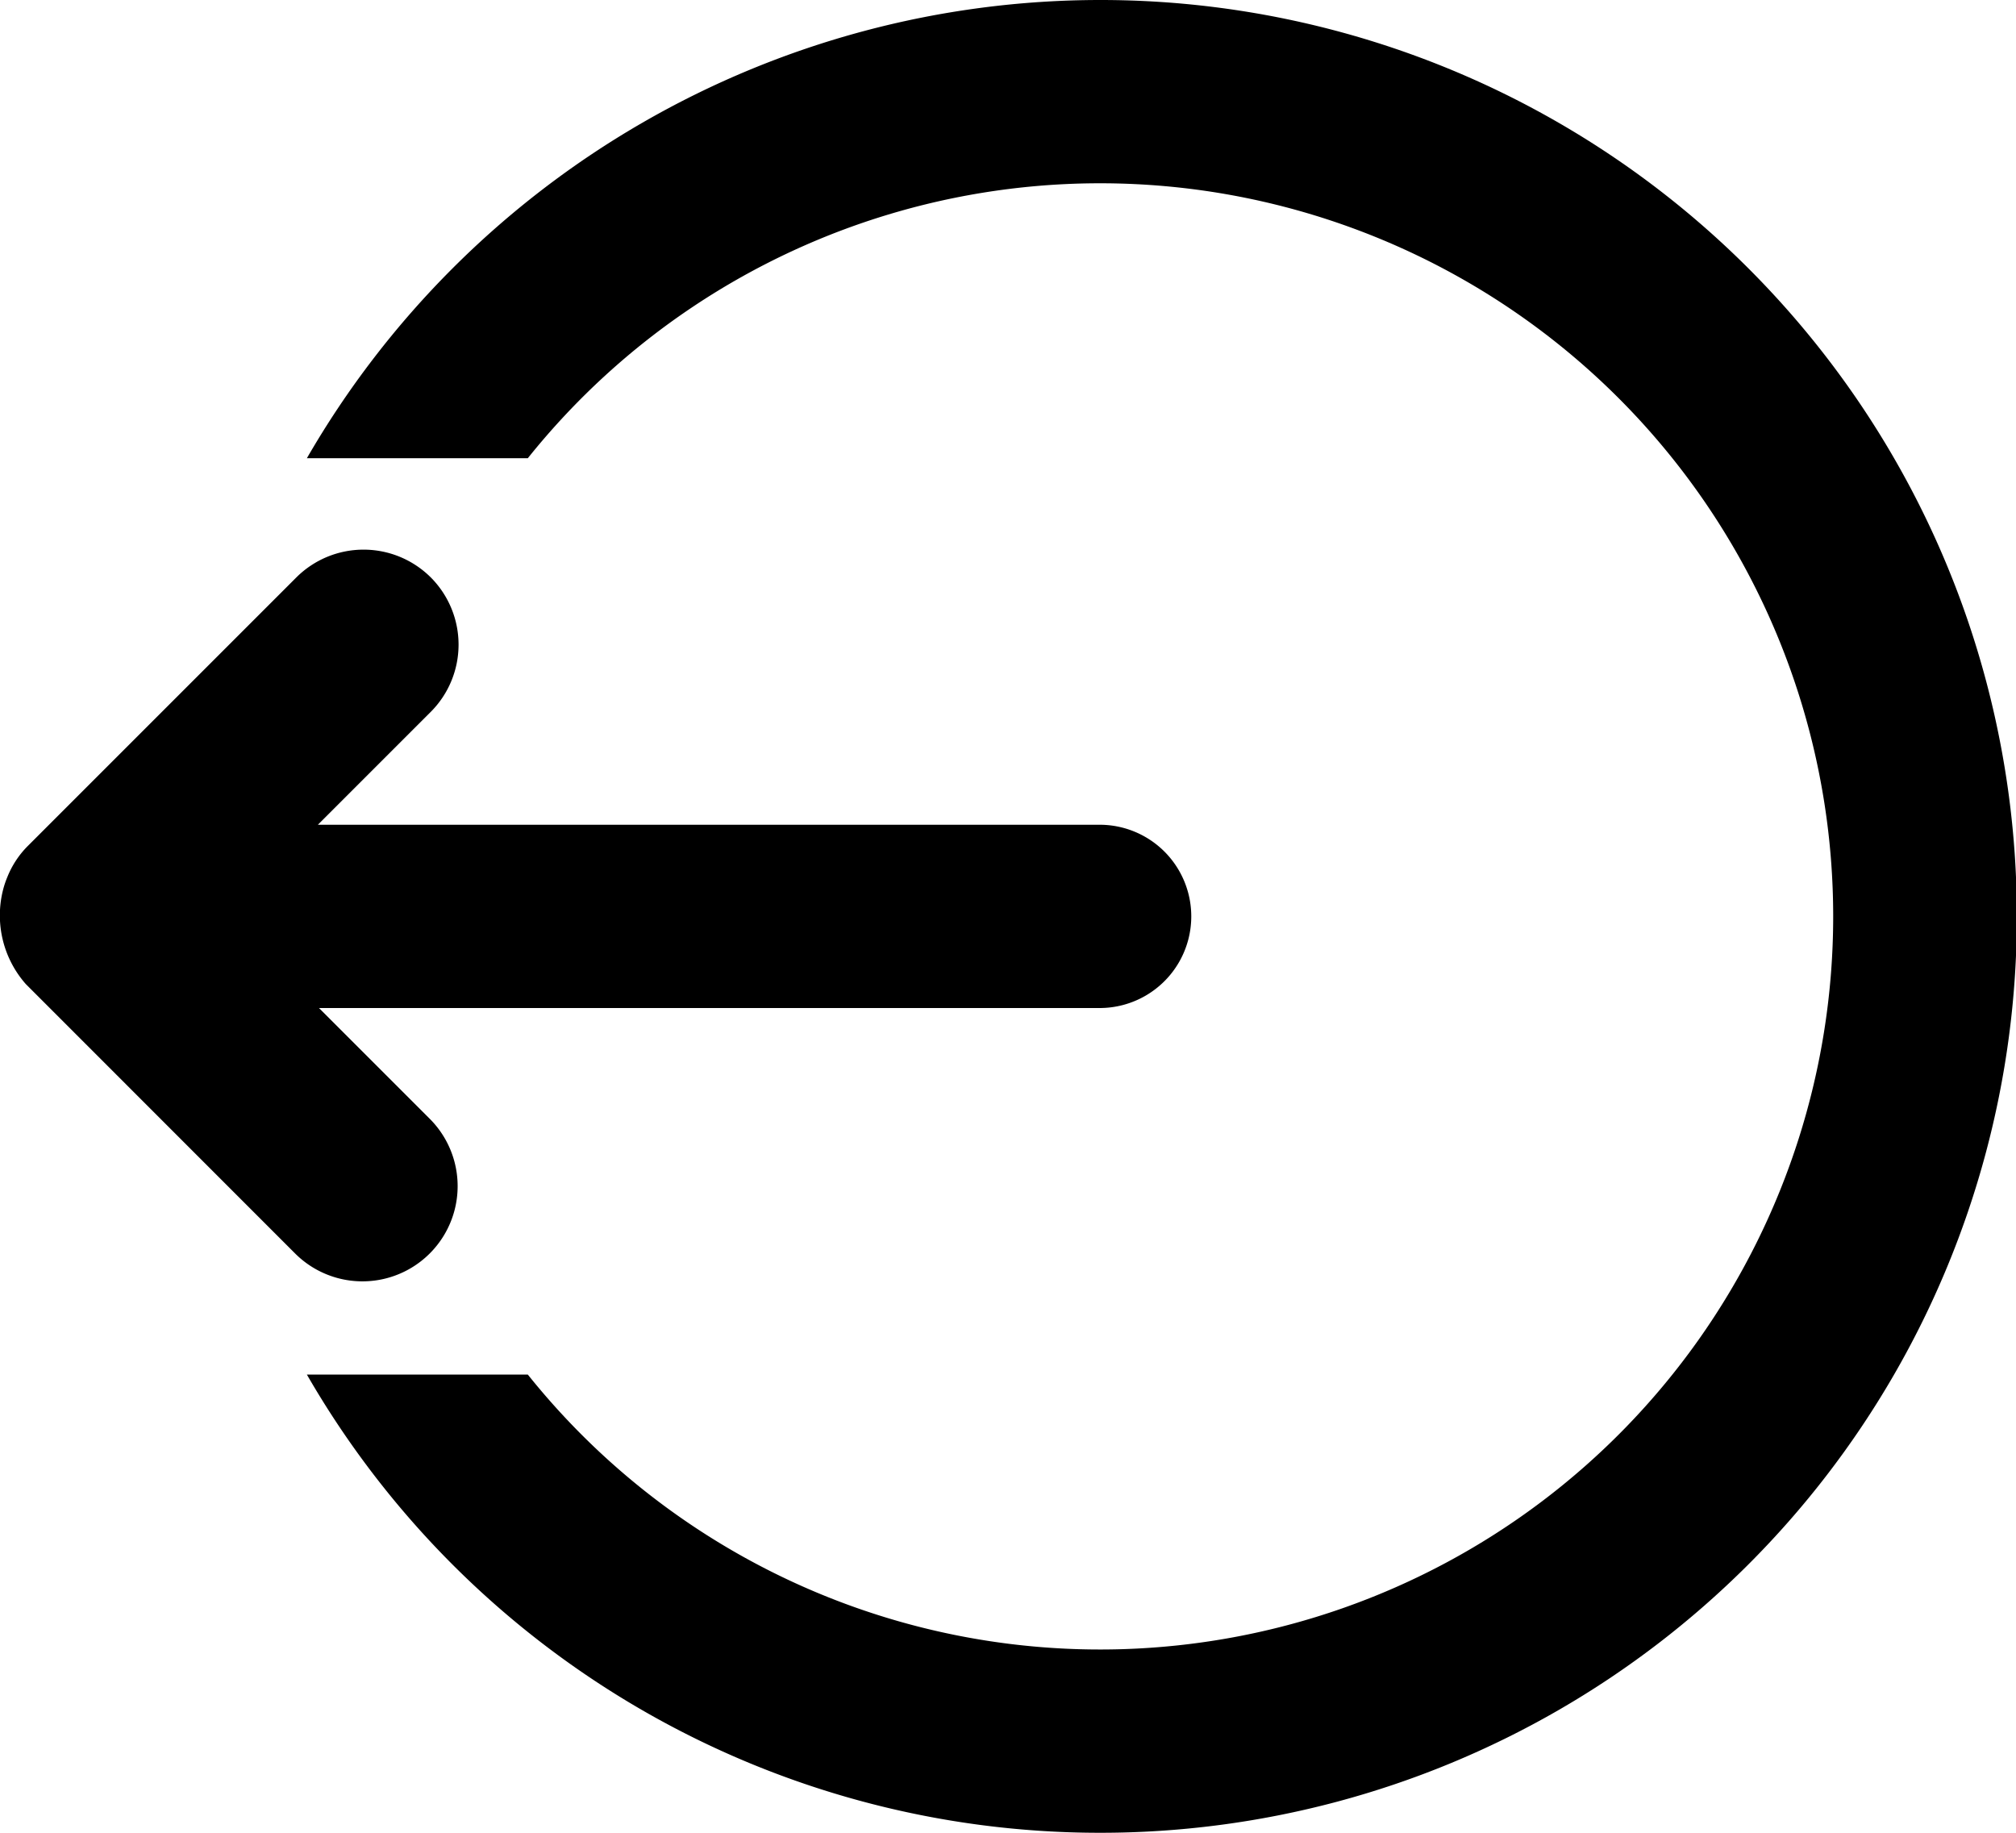 <svg xmlns="http://www.w3.org/2000/svg" width="22" height="20" viewBox="0 0 22 20">
  <defs>
    <style>
      .cls-1 {
        fill-rule: evenodd;
      }
    </style>
  </defs>
  <path id="logout" class="cls-1" d="M13,22a9.988,9.988,0,0,1-8.651-5H6.76a8,8,0,1,0,0-10H4.349A10,10,0,1,1,13,22ZM5.7,8.3a1.039,1.039,0,0,1,0,1.469L4.469,11H13a1,1,0,0,1,0,2H4.481L5.69,14.209A1.039,1.039,0,1,1,4.22,15.678L1.282,12.739A1.133,1.133,0,0,1,1.036,11.7a0.989,0.989,0,0,1,.044-0.129A1.012,1.012,0,0,1,1.3,11.235L4.235,8.3A1.039,1.039,0,0,1,5.7,8.3Z" transform="translate(-1 -2)"/>
</svg>
